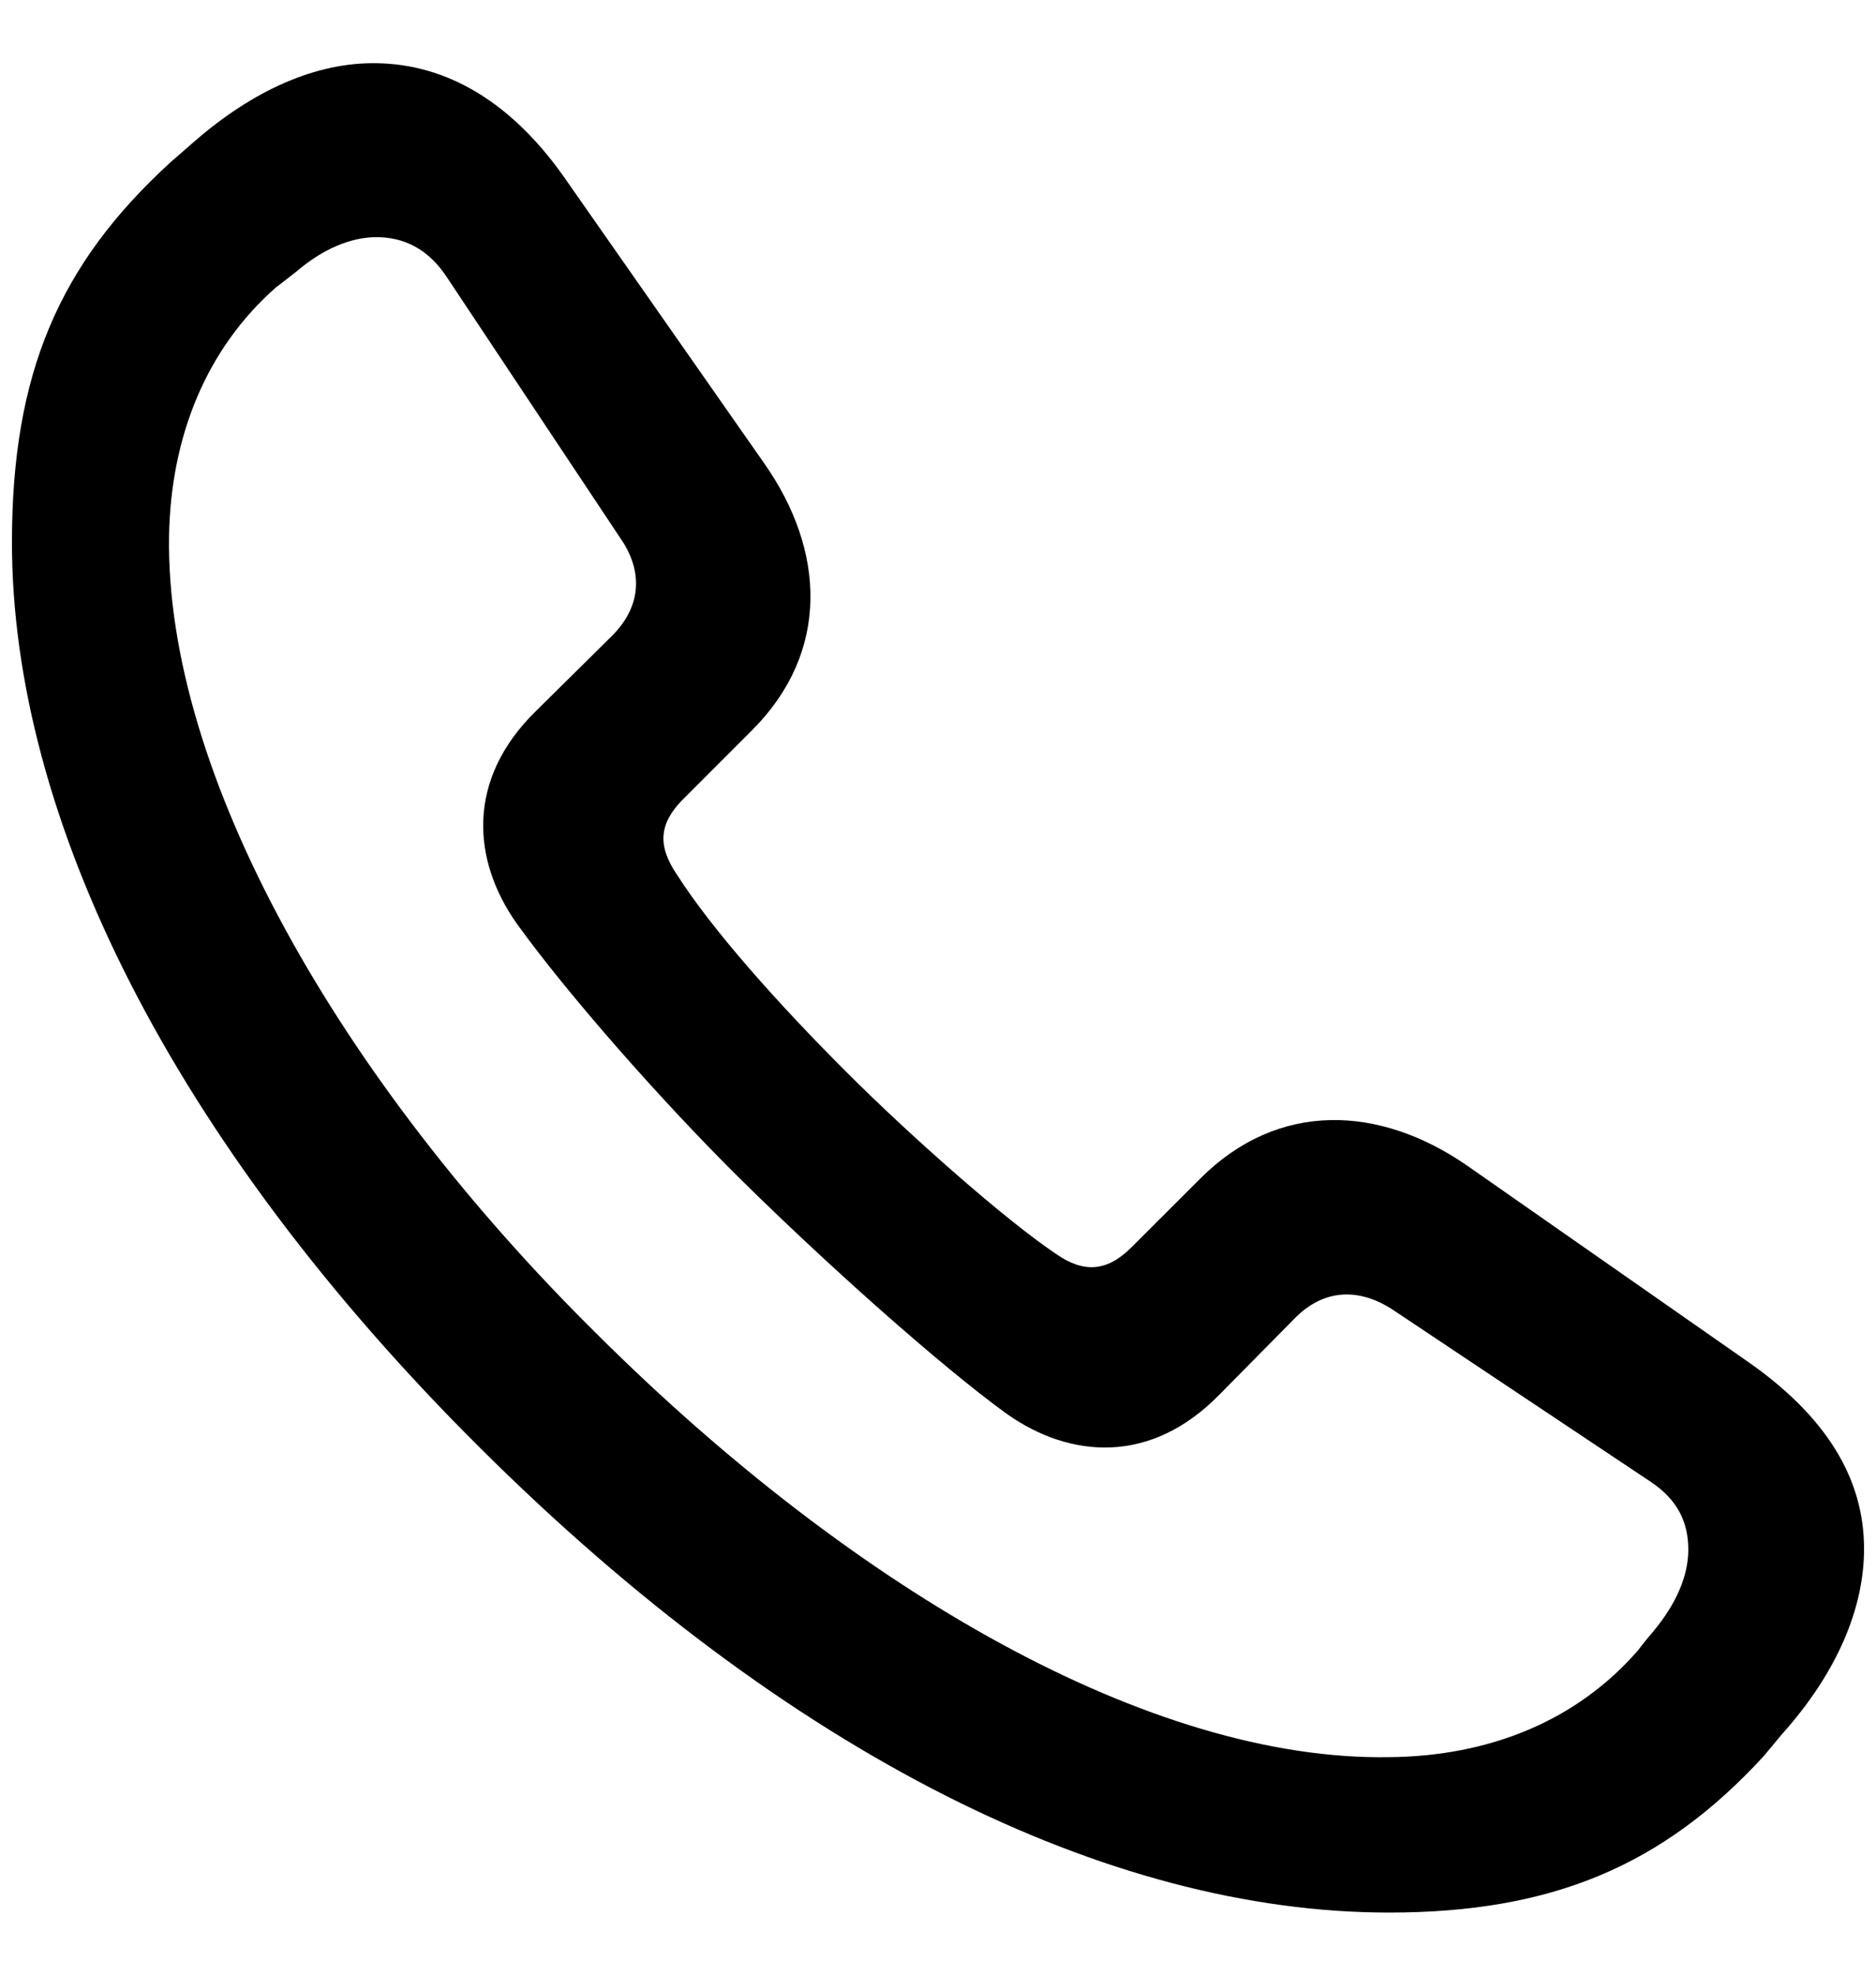 <svg width="19" height="20" viewBox="0 0 19 20" xmlns="http://www.w3.org/2000/svg">
<path d="M14.067 19.361C15.715 19.361 16.836 18.89 17.853 17.788C17.919 17.713 17.985 17.628 18.05 17.553C18.606 16.931 18.879 16.281 18.879 15.679C18.879 14.972 18.503 14.332 17.664 13.758L14.858 11.799C13.973 11.187 12.947 11.14 12.156 11.931L11.459 12.627C11.214 12.872 10.979 12.891 10.696 12.694C10.188 12.354 9.227 11.507 8.568 10.848C7.899 10.179 7.221 9.426 6.854 8.851C6.656 8.559 6.675 8.333 6.92 8.089L7.617 7.392C8.408 6.601 8.361 5.574 7.739 4.689L5.743 1.836C5.187 1.026 4.519 0.649 3.812 0.64C3.21 0.63 2.569 0.904 1.948 1.45C1.872 1.516 1.797 1.582 1.722 1.647C0.601 2.674 0.121 3.776 0.121 5.49C0.121 8.268 1.731 11.545 4.867 14.662C7.984 17.76 11.223 19.361 14.067 19.361ZM14.067 17.788C11.666 17.826 8.681 16.121 6.063 13.522C3.426 10.923 1.675 7.825 1.712 5.424C1.731 4.416 2.089 3.531 2.795 2.909C2.871 2.853 2.927 2.806 3.002 2.749C3.266 2.523 3.549 2.401 3.812 2.401C4.085 2.401 4.33 2.514 4.519 2.796L6.279 5.442C6.505 5.763 6.515 6.13 6.185 6.45L5.432 7.194C4.716 7.891 4.782 8.71 5.234 9.35C5.743 10.057 6.694 11.14 7.494 11.931C8.351 12.778 9.519 13.823 10.197 14.313C10.837 14.765 11.656 14.831 12.353 14.115L13.097 13.362C13.408 13.033 13.775 13.042 14.105 13.258L16.704 14.991C16.996 15.18 17.099 15.415 17.099 15.688C17.099 15.952 16.977 16.234 16.751 16.507C16.695 16.573 16.647 16.63 16.591 16.705C15.969 17.421 15.084 17.779 14.067 17.788Z"/>
</svg>

